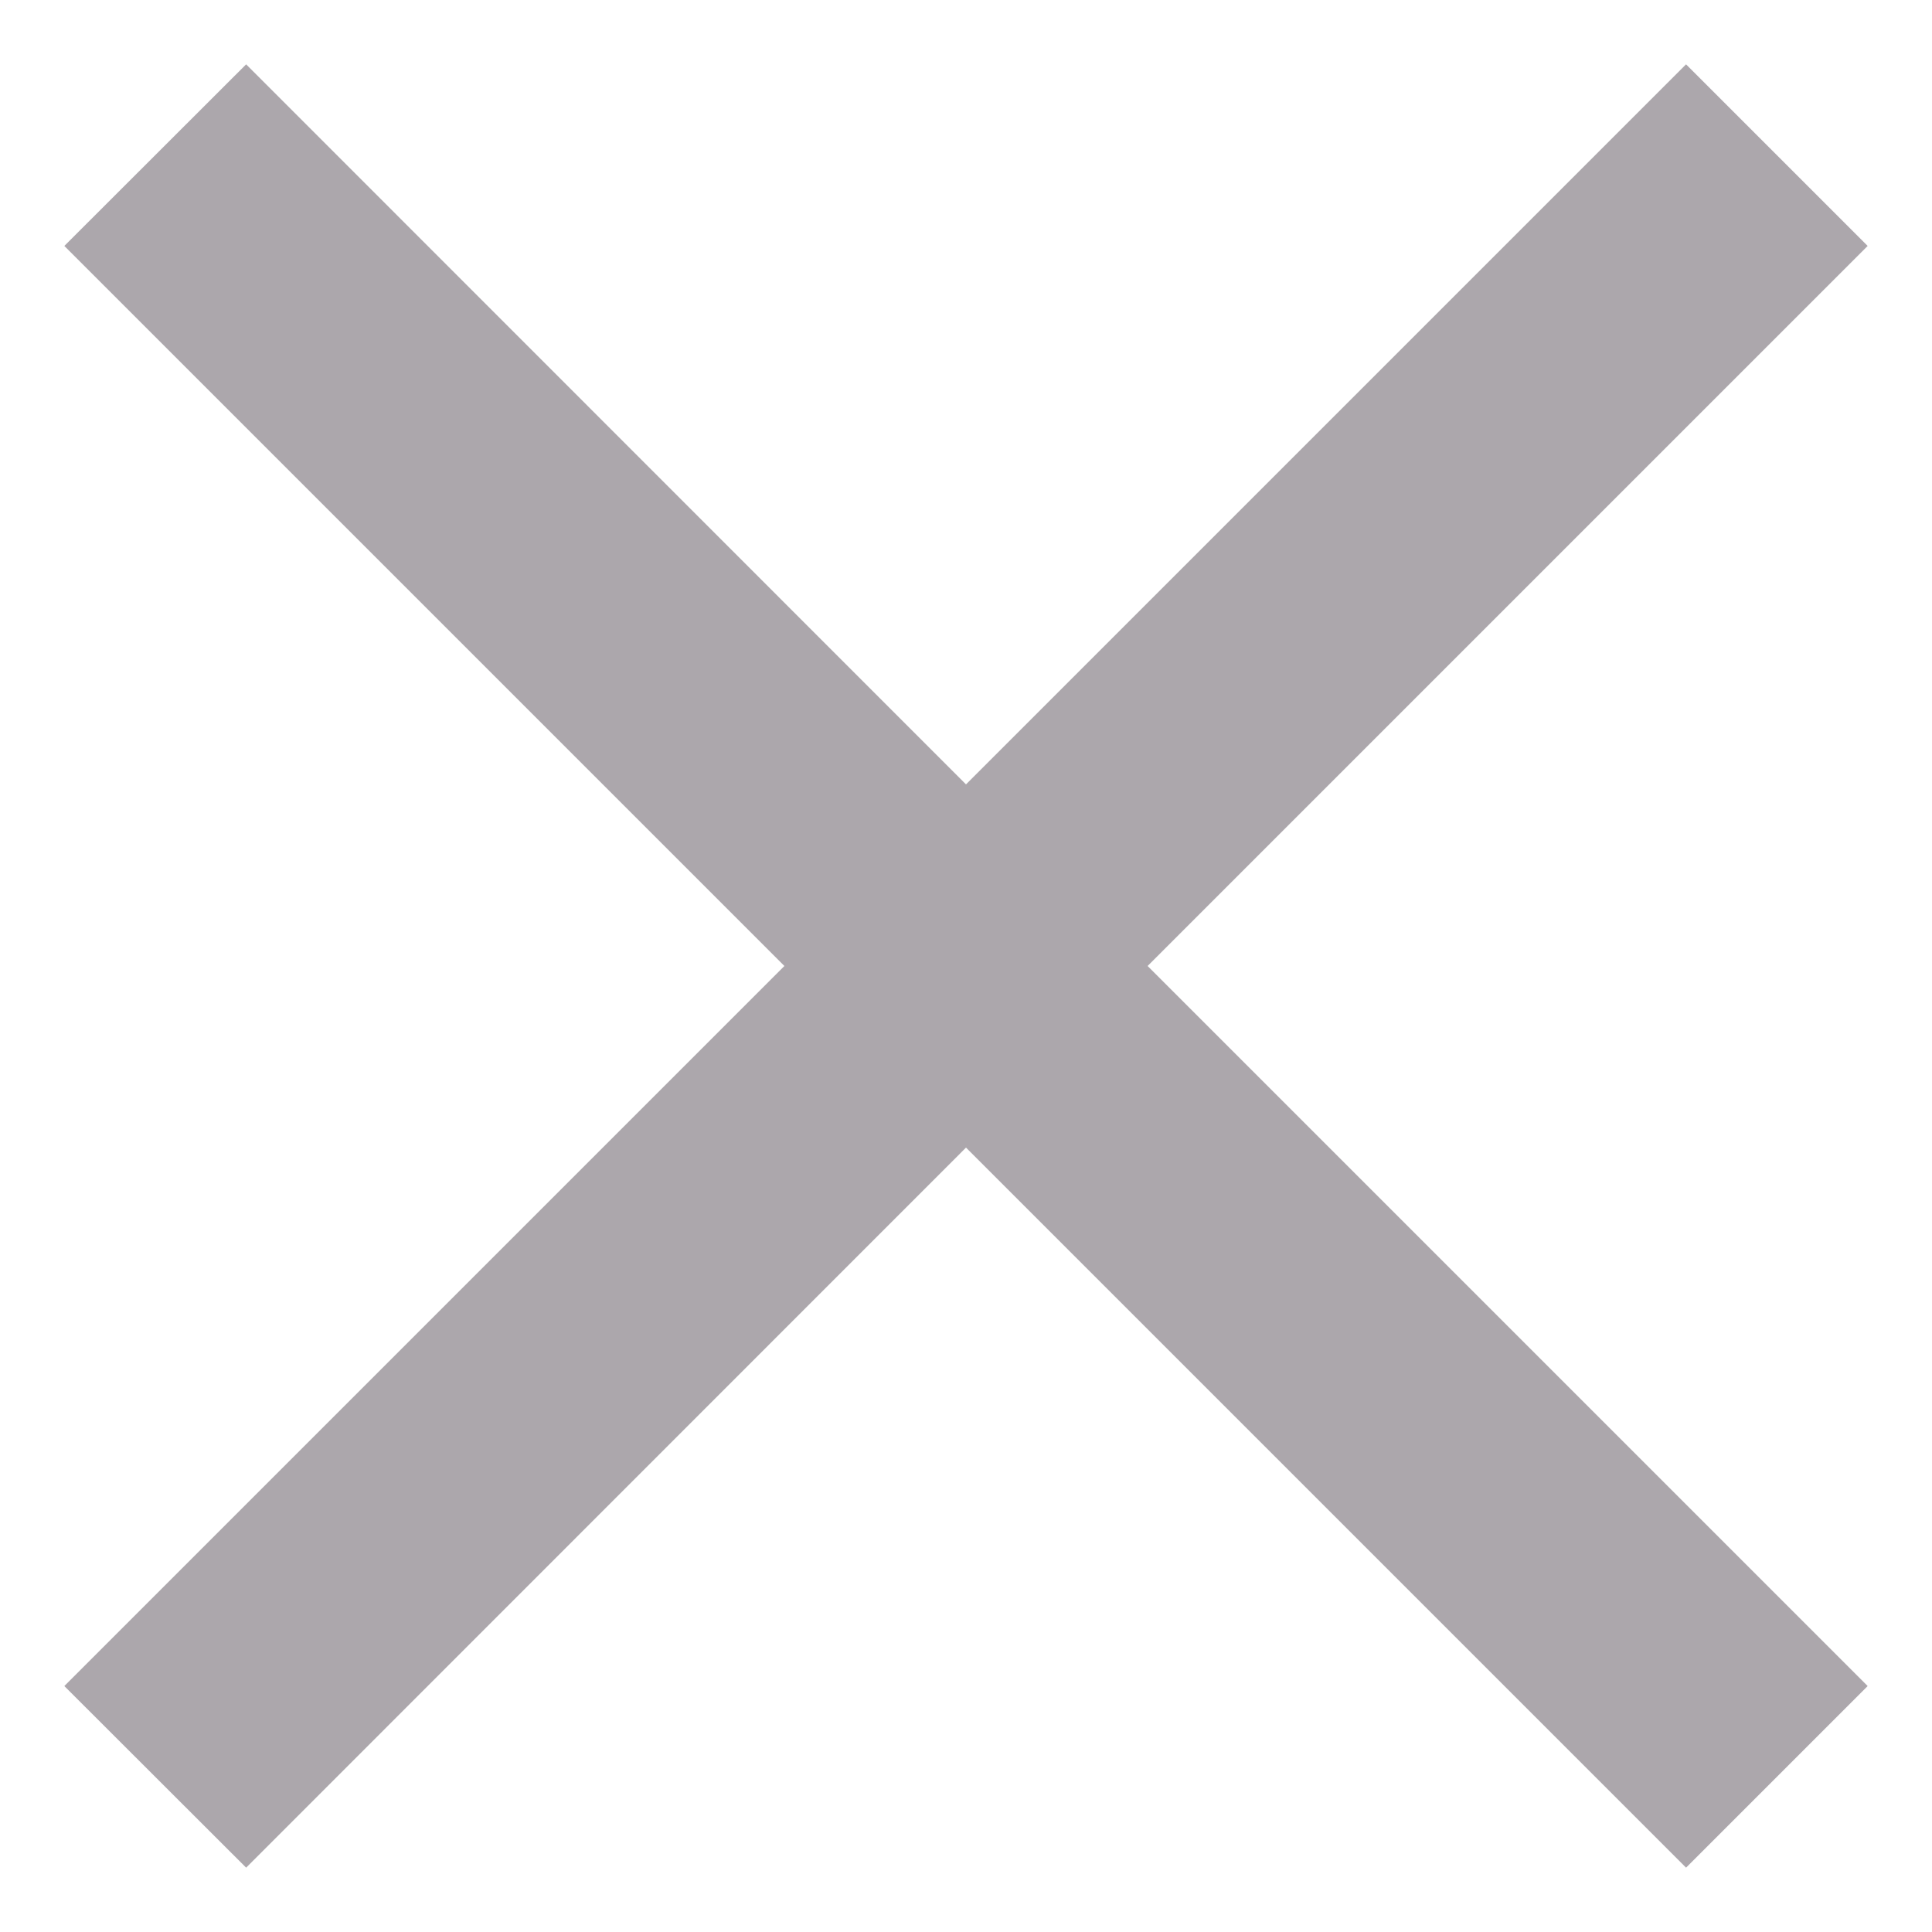 <svg width="11" height="11" viewBox="0 0 10 10" fill="none" xmlns="http://www.w3.org/2000/svg">
<path d="M9.667 1.273L8.727 0.333L5 4.06L1.274 0.333L0.333 1.273L4.06 5L0.333 8.727L1.274 9.667L5 5.94L8.727 9.667L9.667 8.727L5.94 5L9.667 1.273Z" fill="#ACA7AC"/>
</svg>
